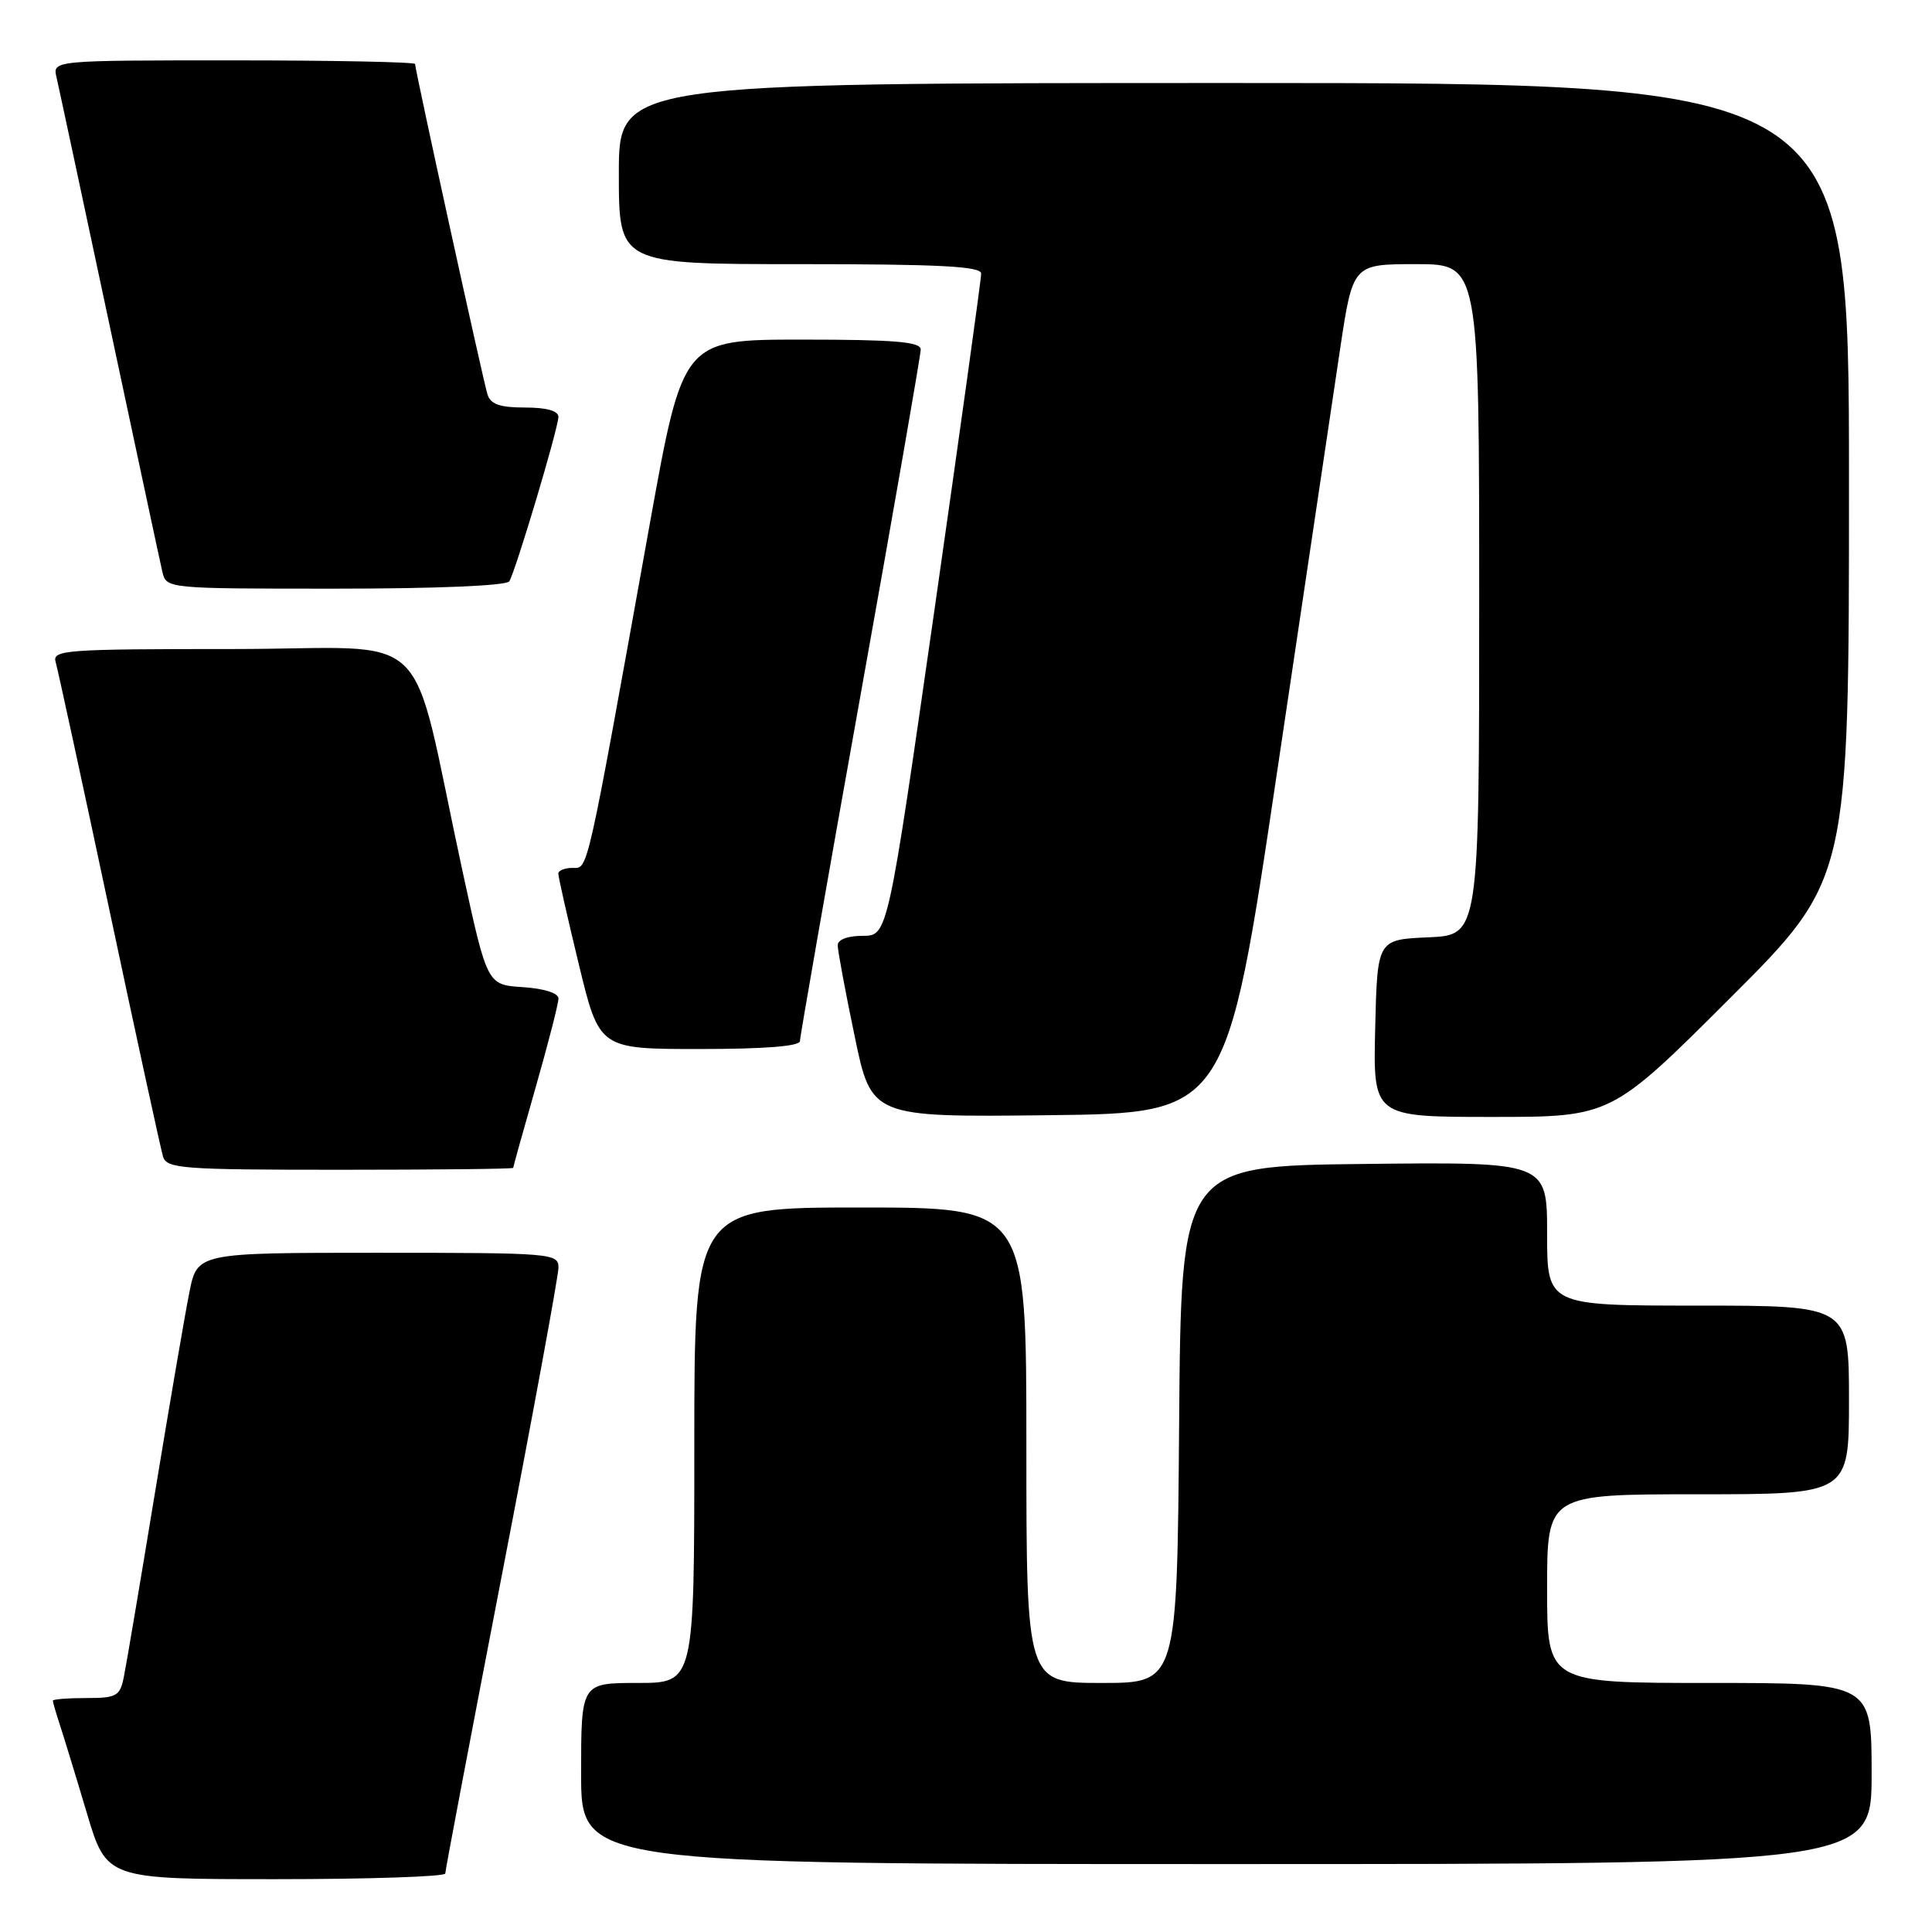 <?xml version="1.0" encoding="UTF-8" standalone="no"?>
<!DOCTYPE svg PUBLIC "-//W3C//DTD SVG 1.1//EN" "http://www.w3.org/Graphics/SVG/1.1/DTD/svg11.dtd" >
<svg xmlns="http://www.w3.org/2000/svg" xmlns:xlink="http://www.w3.org/1999/xlink" version="1.1" viewBox="0 0 256 256">
 <g >
 <path fill="currentColor"
d=" M 59.00 248.25 C 59.00 247.84 62.38 230.04 66.50 208.71 C 70.63 187.37 74.00 169.03 74.00 167.96 C 74.00 166.07 73.15 166.00 50.07 166.00 C 26.14 166.00 26.14 166.00 25.09 171.25 C 24.51 174.14 22.45 186.18 20.50 198.00 C 18.56 209.82 16.71 220.74 16.40 222.25 C 15.89 224.75 15.44 225.00 11.42 225.00 C 8.99 225.00 7.00 225.16 7.00 225.35 C 7.00 225.54 7.43 227.01 7.95 228.60 C 8.47 230.20 10.08 235.44 11.51 240.25 C 14.12 249.00 14.12 249.00 36.56 249.00 C 48.90 249.00 59.00 248.66 59.00 248.25 Z  M 248.00 235.00 C 248.00 223.00 248.00 223.00 226.50 223.00 C 205.00 223.00 205.00 223.00 205.00 210.50 C 205.00 198.00 205.00 198.00 225.00 198.00 C 245.00 198.00 245.00 198.00 245.00 185.50 C 245.00 173.00 245.00 173.00 225.00 173.00 C 205.00 173.00 205.00 173.00 205.00 163.48 C 205.00 153.96 205.00 153.96 180.75 154.23 C 156.50 154.50 156.50 154.50 156.24 188.75 C 155.97 223.00 155.97 223.00 145.99 223.00 C 136.00 223.00 136.00 223.00 136.00 191.50 C 136.00 160.00 136.00 160.00 114.00 160.00 C 92.00 160.00 92.00 160.00 92.00 191.50 C 92.00 223.00 92.00 223.00 84.50 223.00 C 77.00 223.00 77.00 223.00 77.00 235.00 C 77.00 247.00 77.00 247.00 162.50 247.00 C 248.00 247.00 248.00 247.00 248.00 235.00 Z  M 68.00 154.75 C 68.00 154.61 69.35 149.77 71.00 144.00 C 72.65 138.23 74.00 132.97 74.00 132.31 C 74.00 131.59 72.11 130.99 69.28 130.80 C 64.56 130.50 64.56 130.50 61.30 115.50 C 54.05 82.07 58.10 86.00 30.86 86.00 C 8.48 86.00 6.90 86.12 7.38 87.75 C 7.66 88.71 10.86 103.45 14.48 120.50 C 18.10 137.55 21.31 152.29 21.60 153.25 C 22.09 154.85 24.10 155.00 45.07 155.00 C 57.68 155.00 68.00 154.89 68.00 154.75 Z  M 169.19 102.50 C 172.87 77.75 176.64 52.44 177.57 46.25 C 179.26 35.00 179.26 35.00 187.63 35.00 C 196.00 35.00 196.00 35.00 196.00 79.45 C 196.00 123.91 196.00 123.91 189.25 124.20 C 182.50 124.50 182.50 124.50 182.22 136.25 C 181.94 148.00 181.94 148.00 197.71 148.00 C 213.48 148.00 213.48 148.00 229.24 132.26 C 245.00 116.52 245.00 116.52 245.00 63.76 C 245.00 11.00 245.00 11.00 163.50 11.00 C 82.00 11.00 82.00 11.00 82.00 23.00 C 82.00 35.00 82.00 35.00 106.00 35.00 C 124.53 35.00 130.00 35.29 130.01 36.25 C 130.02 36.94 127.23 56.96 123.83 80.75 C 117.63 124.00 117.63 124.00 114.32 124.00 C 112.33 124.00 111.00 124.50 111.00 125.25 C 111.00 125.94 112.00 131.35 113.24 137.27 C 115.47 148.04 115.47 148.04 138.98 147.77 C 162.50 147.50 162.50 147.50 169.19 102.50 Z  M 106.00 137.94 C 106.00 137.36 109.60 116.80 114.00 92.25 C 118.40 67.70 122.00 47.03 122.00 46.31 C 122.00 45.29 118.56 45.00 106.25 45.00 C 90.50 45.00 90.50 45.00 86.13 69.25 C 77.61 116.60 77.96 115.00 75.88 115.00 C 74.85 115.00 73.99 115.34 73.98 115.75 C 73.97 116.16 75.19 121.56 76.69 127.75 C 79.41 139.00 79.41 139.00 92.71 139.00 C 101.38 139.00 106.00 138.63 106.00 137.94 Z  M 67.48 77.03 C 68.33 75.66 73.97 56.76 73.99 55.25 C 74.00 54.44 72.45 54.00 69.57 54.00 C 66.22 54.00 65.00 53.57 64.59 52.25 C 64.00 50.35 55.00 9.26 55.00 8.48 C 55.00 8.22 44.19 8.00 30.98 8.00 C 6.96 8.00 6.96 8.00 7.49 10.25 C 7.78 11.49 10.93 26.23 14.50 43.00 C 18.07 59.77 21.22 74.51 21.51 75.75 C 22.04 78.00 22.04 78.00 44.46 78.00 C 57.84 78.00 67.12 77.61 67.48 77.03 Z "/>
</g>
</svg>